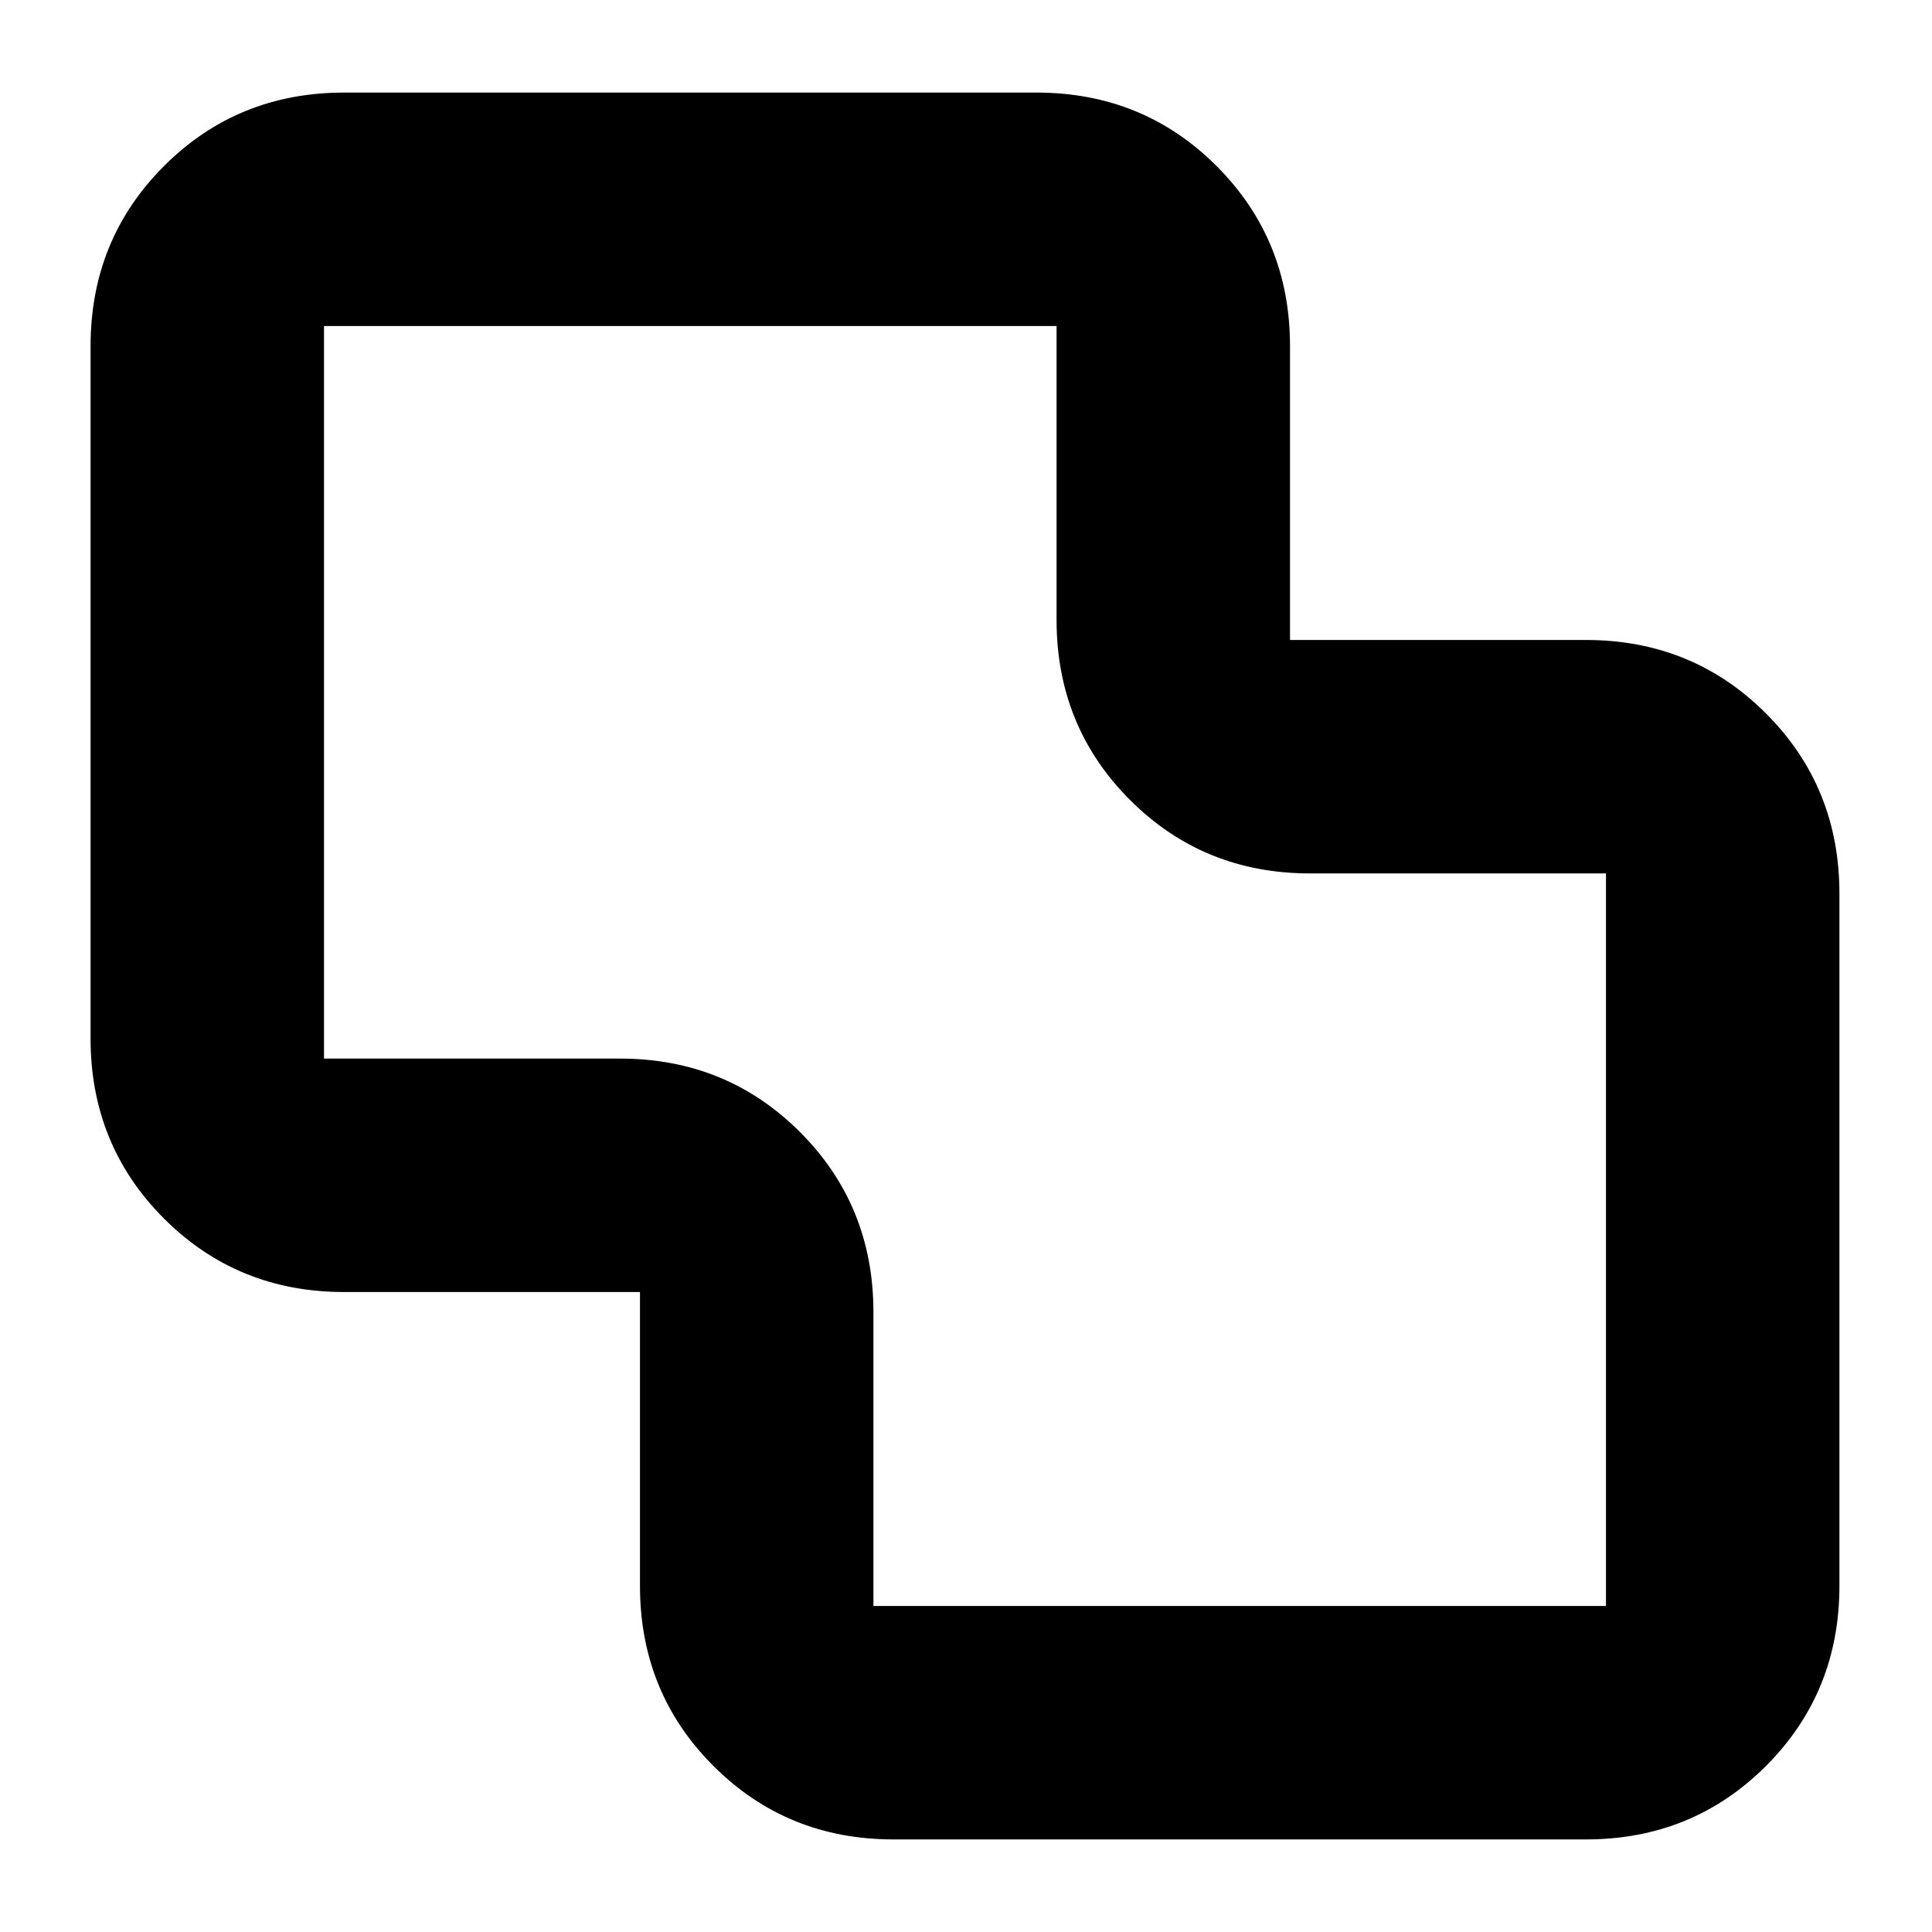 <svg xmlns="http://www.w3.org/2000/svg" height="24" viewBox="0 -960 960 960" width="24"><path d="M444-46q-53 0-89.5-36.5T318-172v-146H171q-53 0-89.5-36.5T45-444v-344q0-53 36.5-89.5T171-914h344q53 0 89.5 36.5T641-788v146h147q53 0 89.5 36.5T914-516v344q0 53-36.5 89.5T788-46H444Zm-10-116h364v-364H651q-53 0-89.5-36.5T525-652v-146H161v364h147q53 0 89.5 36.5T434-308v146Zm46-318Z"/></svg>